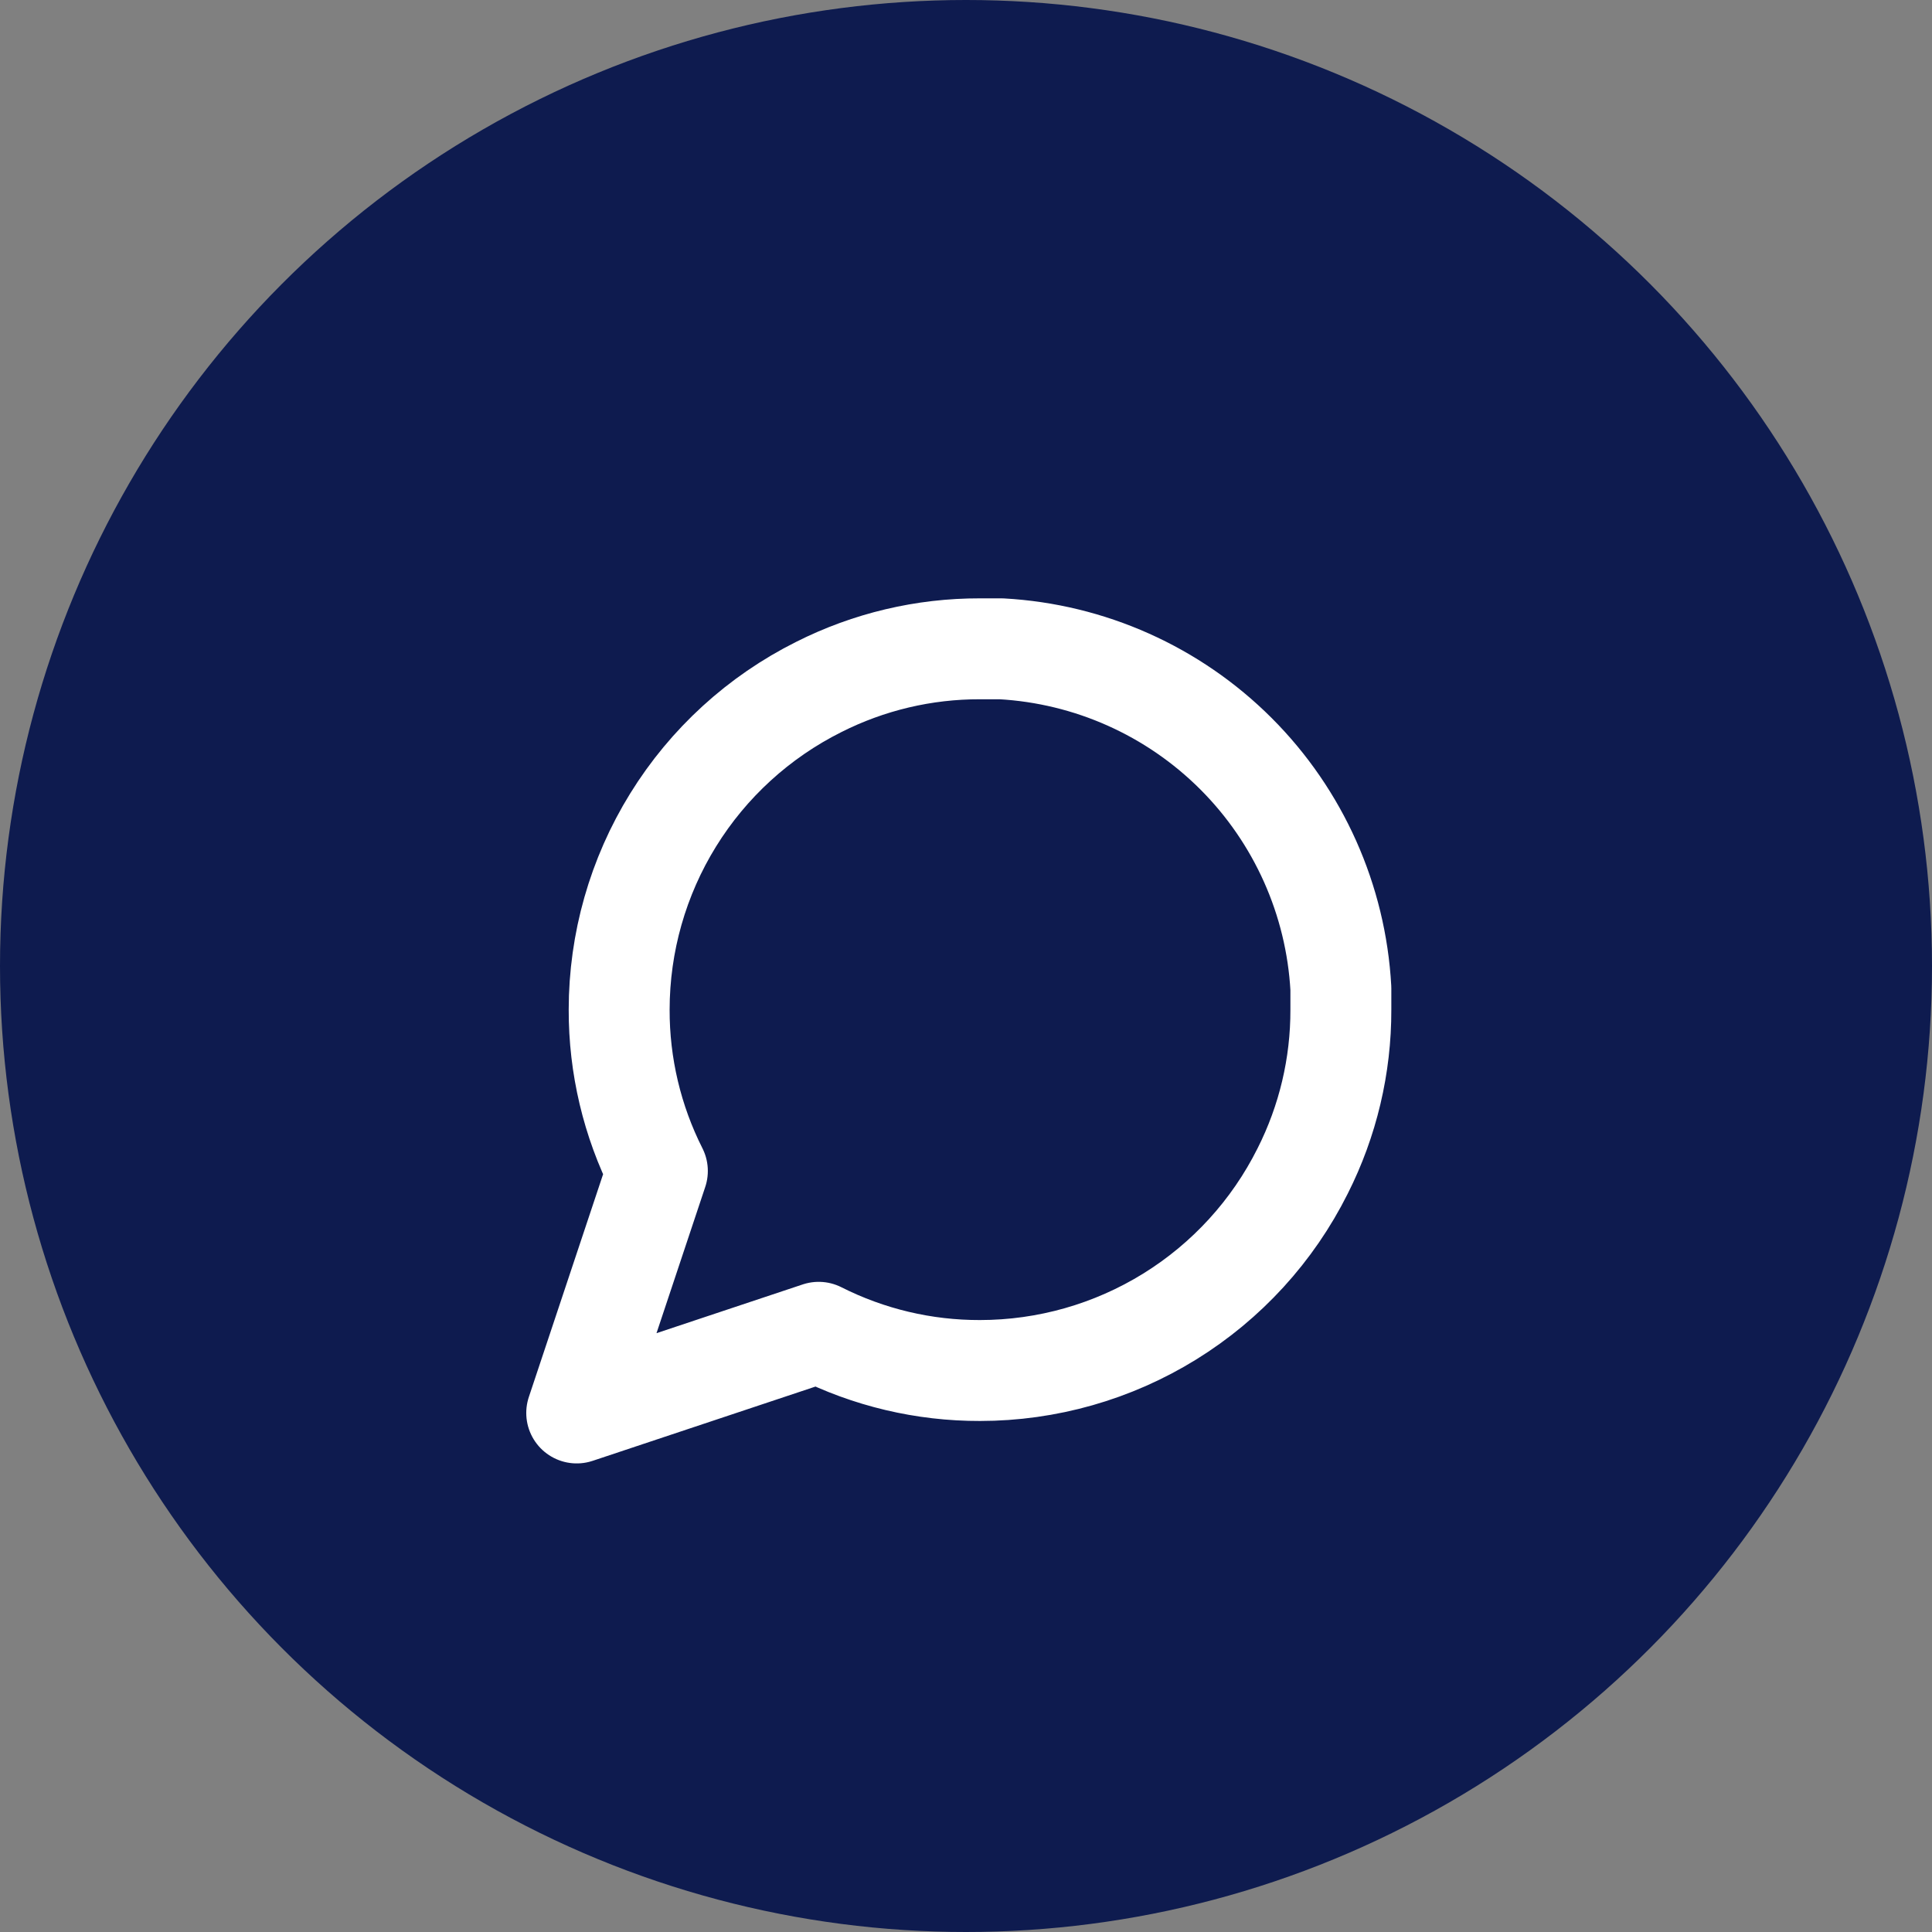 <svg width="134" height="134" viewBox="0 0 134 134" fill="none" xmlns="http://www.w3.org/2000/svg">
<rect x="0" y="0" width="134" height="134" fill="#808080" stroke="none"/>
<circle cx="67" cy="67" r="67" fill="#0E1B4F"/>
<path d="M93 70.028C93.01 73.914 92.102 77.748 90.35 81.217C88.272 85.374 85.079 88.87 81.126 91.314C77.174 93.758 72.619 95.054 67.972 95.056C64.086 95.066 60.252 94.158 56.783 92.406L40 98L45.594 81.217C43.842 77.748 42.934 73.914 42.944 70.028C42.946 65.381 44.242 60.826 46.686 56.874C49.13 52.921 52.627 49.728 56.783 47.65C60.252 45.898 64.086 44.99 67.972 45H69.444C75.582 45.339 81.378 47.929 85.725 52.275C90.071 56.622 92.661 62.418 93 68.556V70.028Z" stroke="white" stroke-width="7" stroke-linecap="round" stroke-linejoin="round"/>
</svg>
